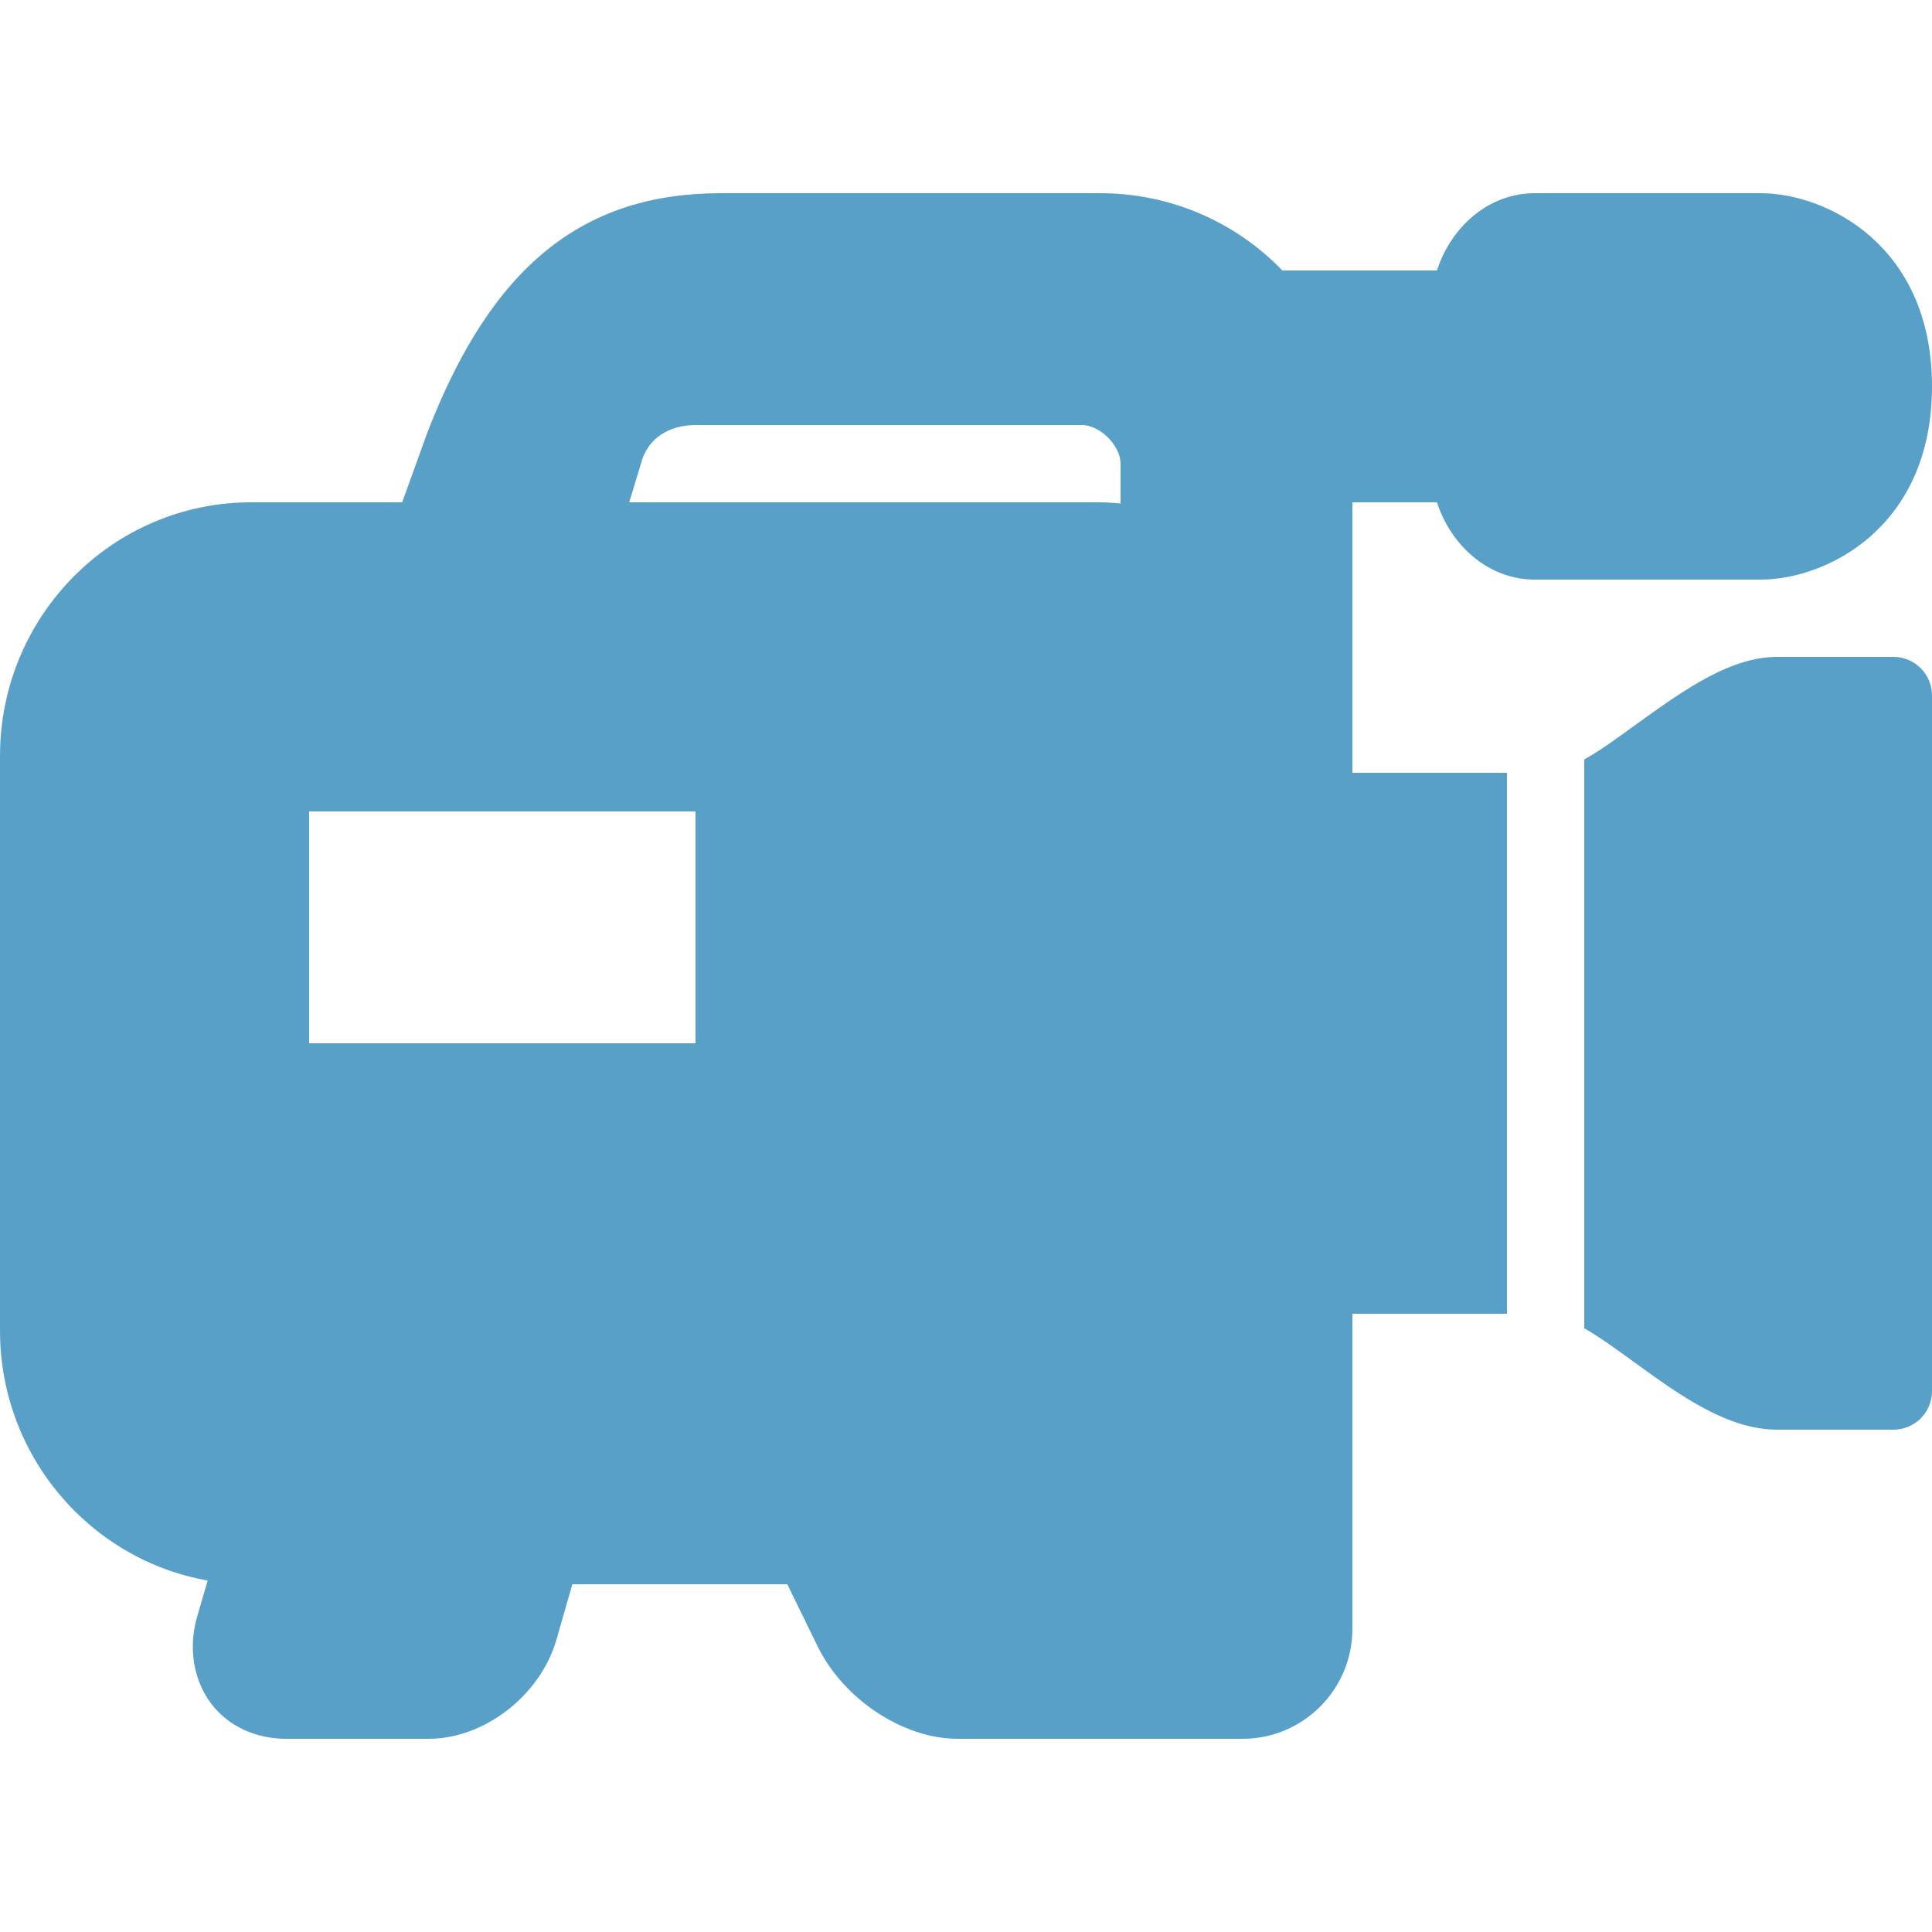 <svg width="12" height="12" viewBox="0 0 12 12" fill="none" xmlns="http://www.w3.org/2000/svg">
<path d="M4.478 1.2C3.616 1.2 3.053 1.656 2.655 2.685L2.498 3.12H1.56C0.699 3.12 0 3.826 0 4.695V8.265C0 9.041 0.558 9.688 1.29 9.817L1.222 10.05C1.169 10.242 1.204 10.439 1.312 10.582C1.418 10.722 1.589 10.8 1.778 10.8H2.663C3.013 10.8 3.362 10.524 3.458 10.178L3.555 9.84H4.89L5.077 10.223C5.237 10.553 5.609 10.8 5.947 10.8H7.718C8.094 10.8 8.4 10.494 8.4 10.117V8.16H9.36V4.8H8.4V3.12H8.925C9.016 3.397 9.251 3.6 9.533 3.6H10.935C11.346 3.6 12 3.275 12 2.4C12 1.525 11.346 1.2 10.935 1.2H9.533C9.251 1.2 9.016 1.402 8.925 1.68H7.965C7.679 1.383 7.277 1.2 6.832 1.2H4.478ZM4.32 2.64H6.72C6.832 2.64 6.96 2.767 6.96 2.88V3.127C6.921 3.125 6.88 3.12 6.84 3.12H3.908L3.99 2.85C4.059 2.66 4.245 2.64 4.32 2.64ZM11.04 4.08C10.75 4.08 10.467 4.281 10.193 4.477C10.077 4.56 9.953 4.655 9.84 4.717V8.25C9.947 8.311 10.06 8.396 10.17 8.475C10.447 8.676 10.736 8.88 11.04 8.88H11.76C11.893 8.88 12 8.773 12 8.64V4.32C12 4.187 11.893 4.08 11.76 4.08H11.04ZM1.92 5.04H4.32V6.48H1.92V5.04Z" fill="#58A0C8"/>
</svg>
